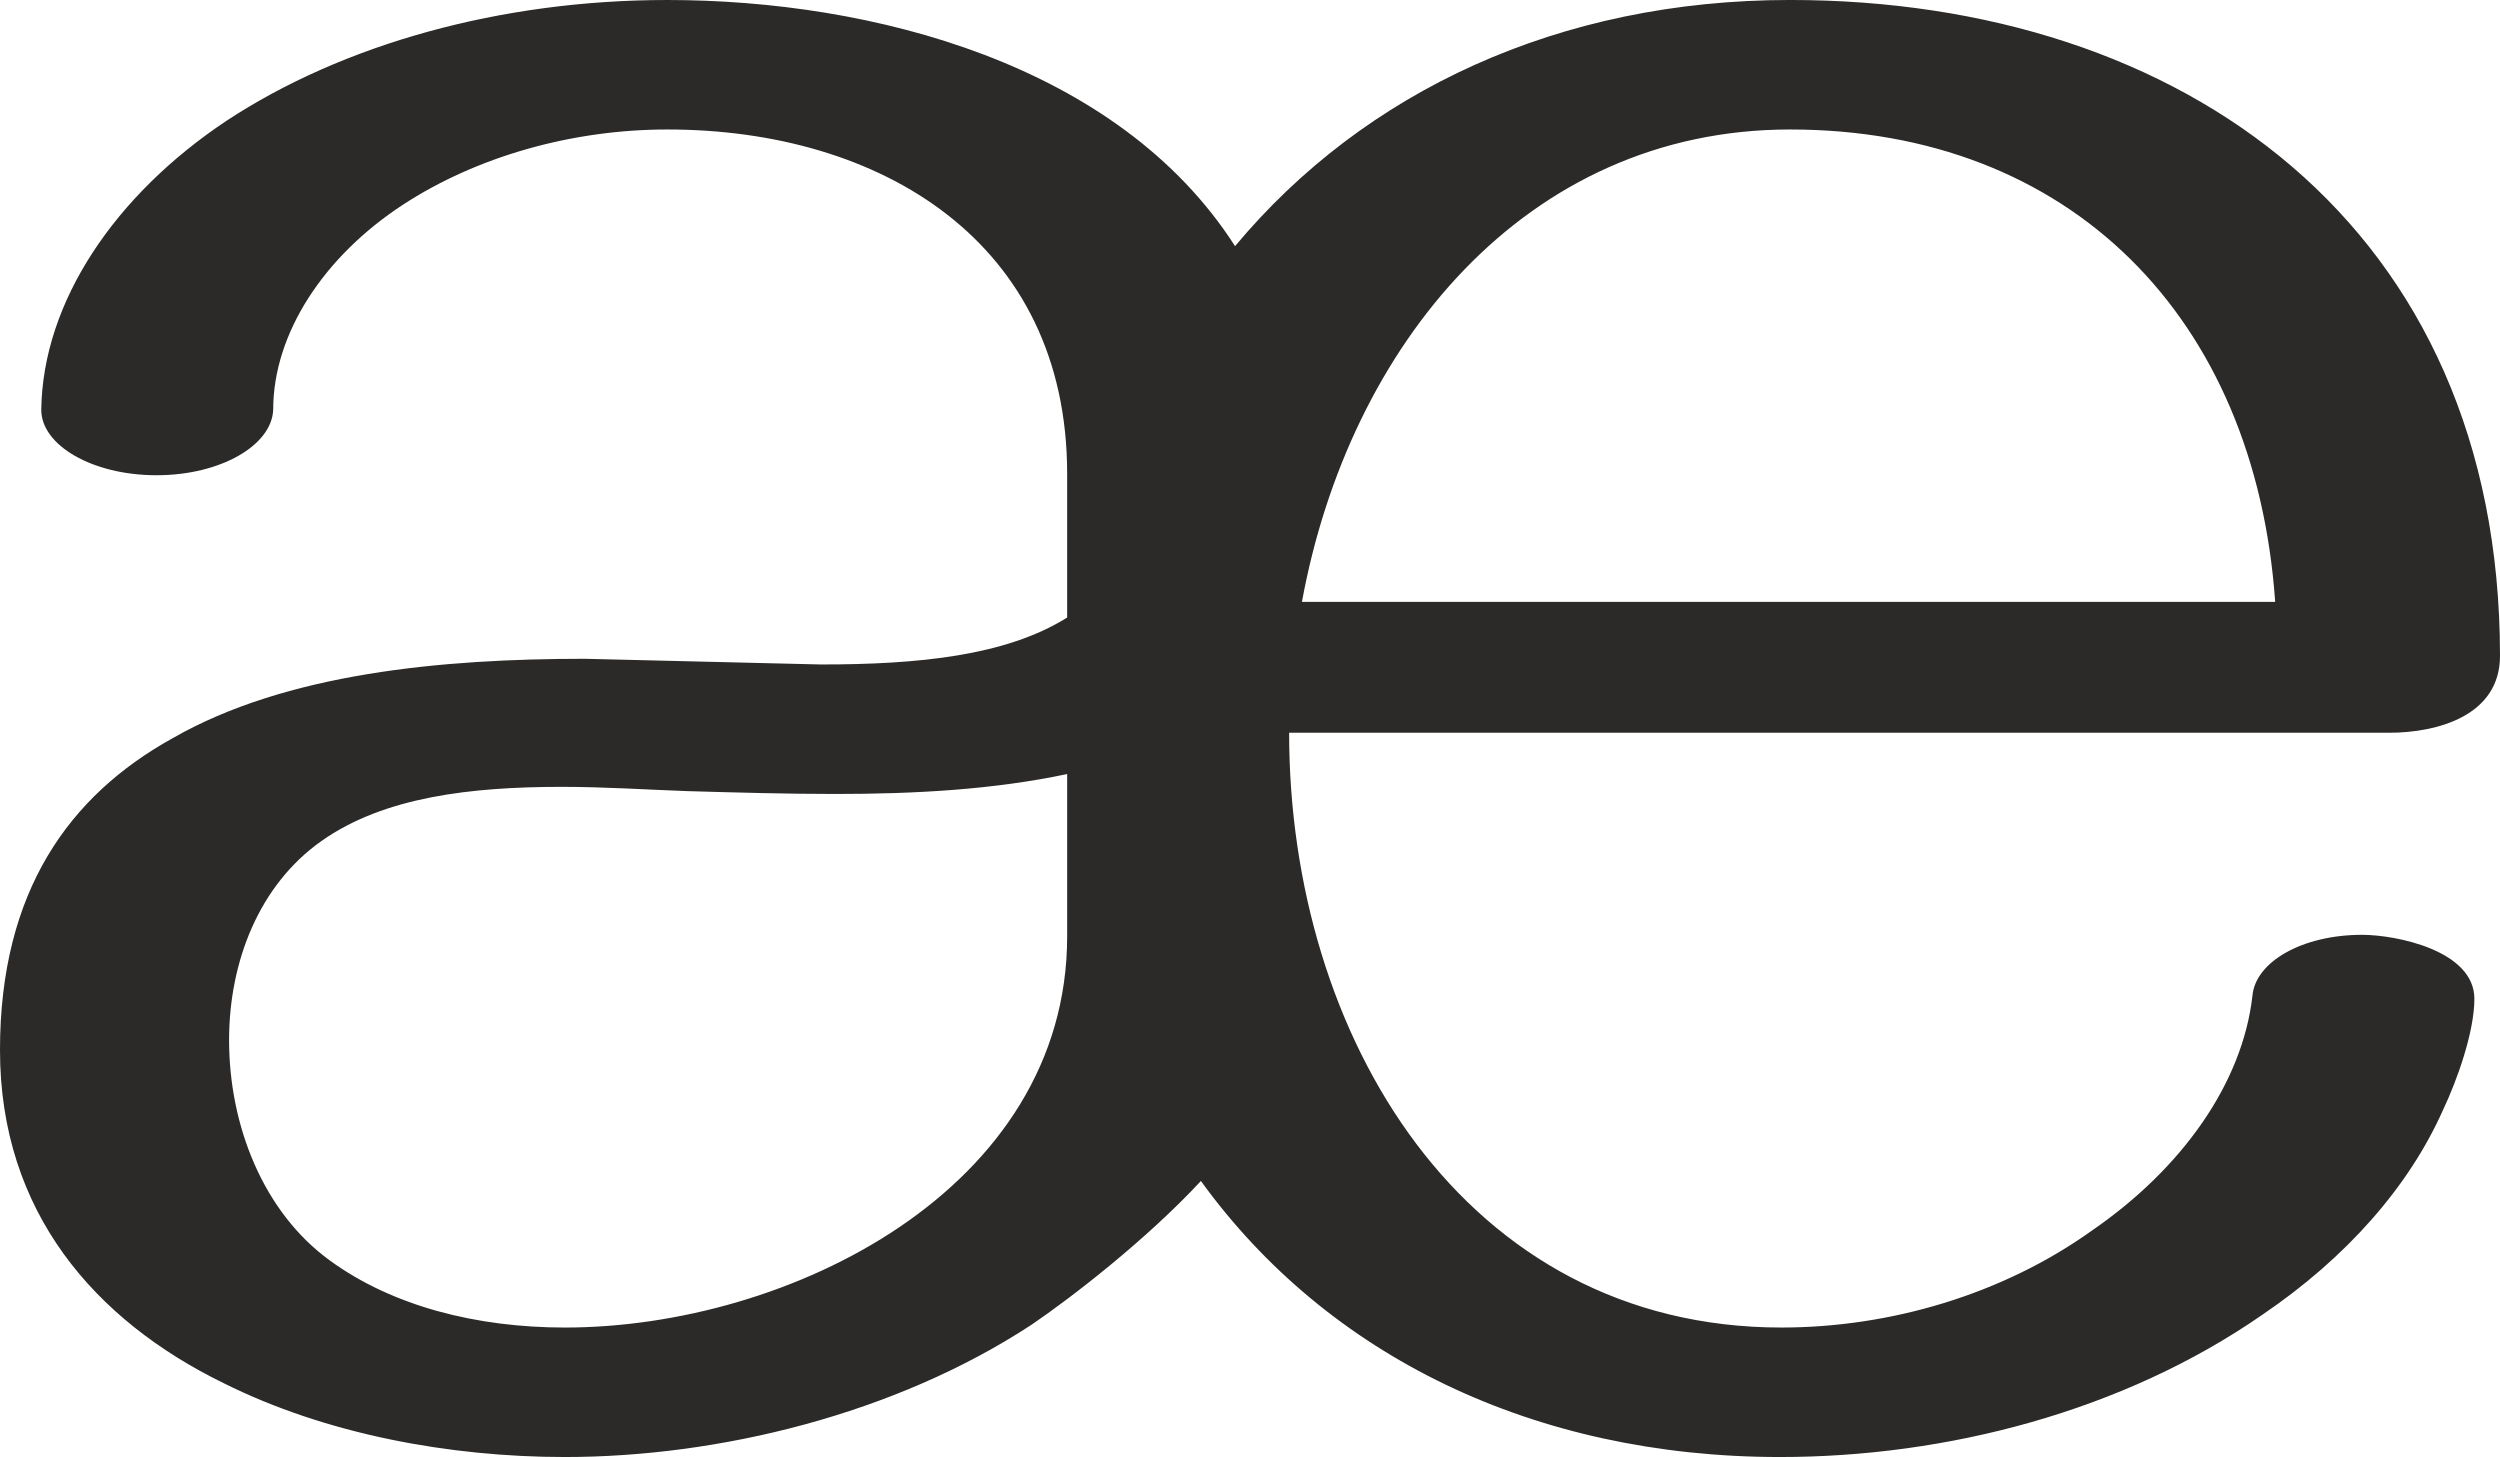 <?xml version="1.0" encoding="UTF-8"?>
<!DOCTYPE svg PUBLIC "-//W3C//DTD SVG 1.1//EN" "http://www.w3.org/Graphics/SVG/1.1/DTD/svg11.dtd">
<!-- Creator: CorelDRAW X8 -->
<svg xmlns="http://www.w3.org/2000/svg" xml:space="preserve" width="1757px" height="1024px" version="1.1" style="shape-rendering:geometricPrecision; text-rendering:geometricPrecision; image-rendering:optimizeQuality; fill-rule:evenodd; clip-rule:evenodd"
viewBox="0 0 1757 1024"
 xmlns:xlink="http://www.w3.org/1999/xlink">
 <defs>
  <style type="text/css">
   <![CDATA[
    .fil0 {fill:#2B2A29;fill-rule:nonzero}
   ]]>
  </style>
 </defs>
 <g id="Layer_x0020_1">
  <path class="fil0" d="M868 173c-82,-128 -255,-173 -399,-173 -117,0 -228,31 -310,85 -78,52 -129,127 -130,203 0,25 36,46 81,46 45,0 81,-21 82,-46 0,-54 36,-108 91,-144 52,-34 119,-53 186,-53 150,0 281,79 281,242l0 101c-43,27 -105,33 -173,33l-166 -4c-100,0 -210,10 -290,56 -72,40 -121,107 -121,219 0,114 67,190 157,234 72,36 159,52 240,52 108,0 232,-30 328,-93 28,-19 81,-60 119,-101 89,123 234,194 407,194 117,0 241,-32 339,-100 59,-40 103,-90 127,-144 10,-21 22,-55 22,-78 0,-34 -55,-45 -79,-45 -42,0 -75,19 -77,43 -7,61 -49,121 -113,165 -63,45 -142,68 -218,68 -223,0 -346,-205 -346,-418l773 0c34,0 78,-12 78,-54 0,-302 -223,-461 -499,-461 -162,0 -299,64 -390,173zm731 250l-684 0c33,-180 157,-332 343,-332 197,0 327,132 341,332zm-1202 510c-62,0 -121,-15 -165,-47 -47,-34 -71,-95 -71,-155 0,-55 21,-109 65,-140 44,-31 105,-38 169,-38 30,0 60,2 88,3 35,1 70,2 104,2 56,0 111,-3 163,-14l0 114c0,178 -196,275 -353,275z"/>
 </g>
</svg>
